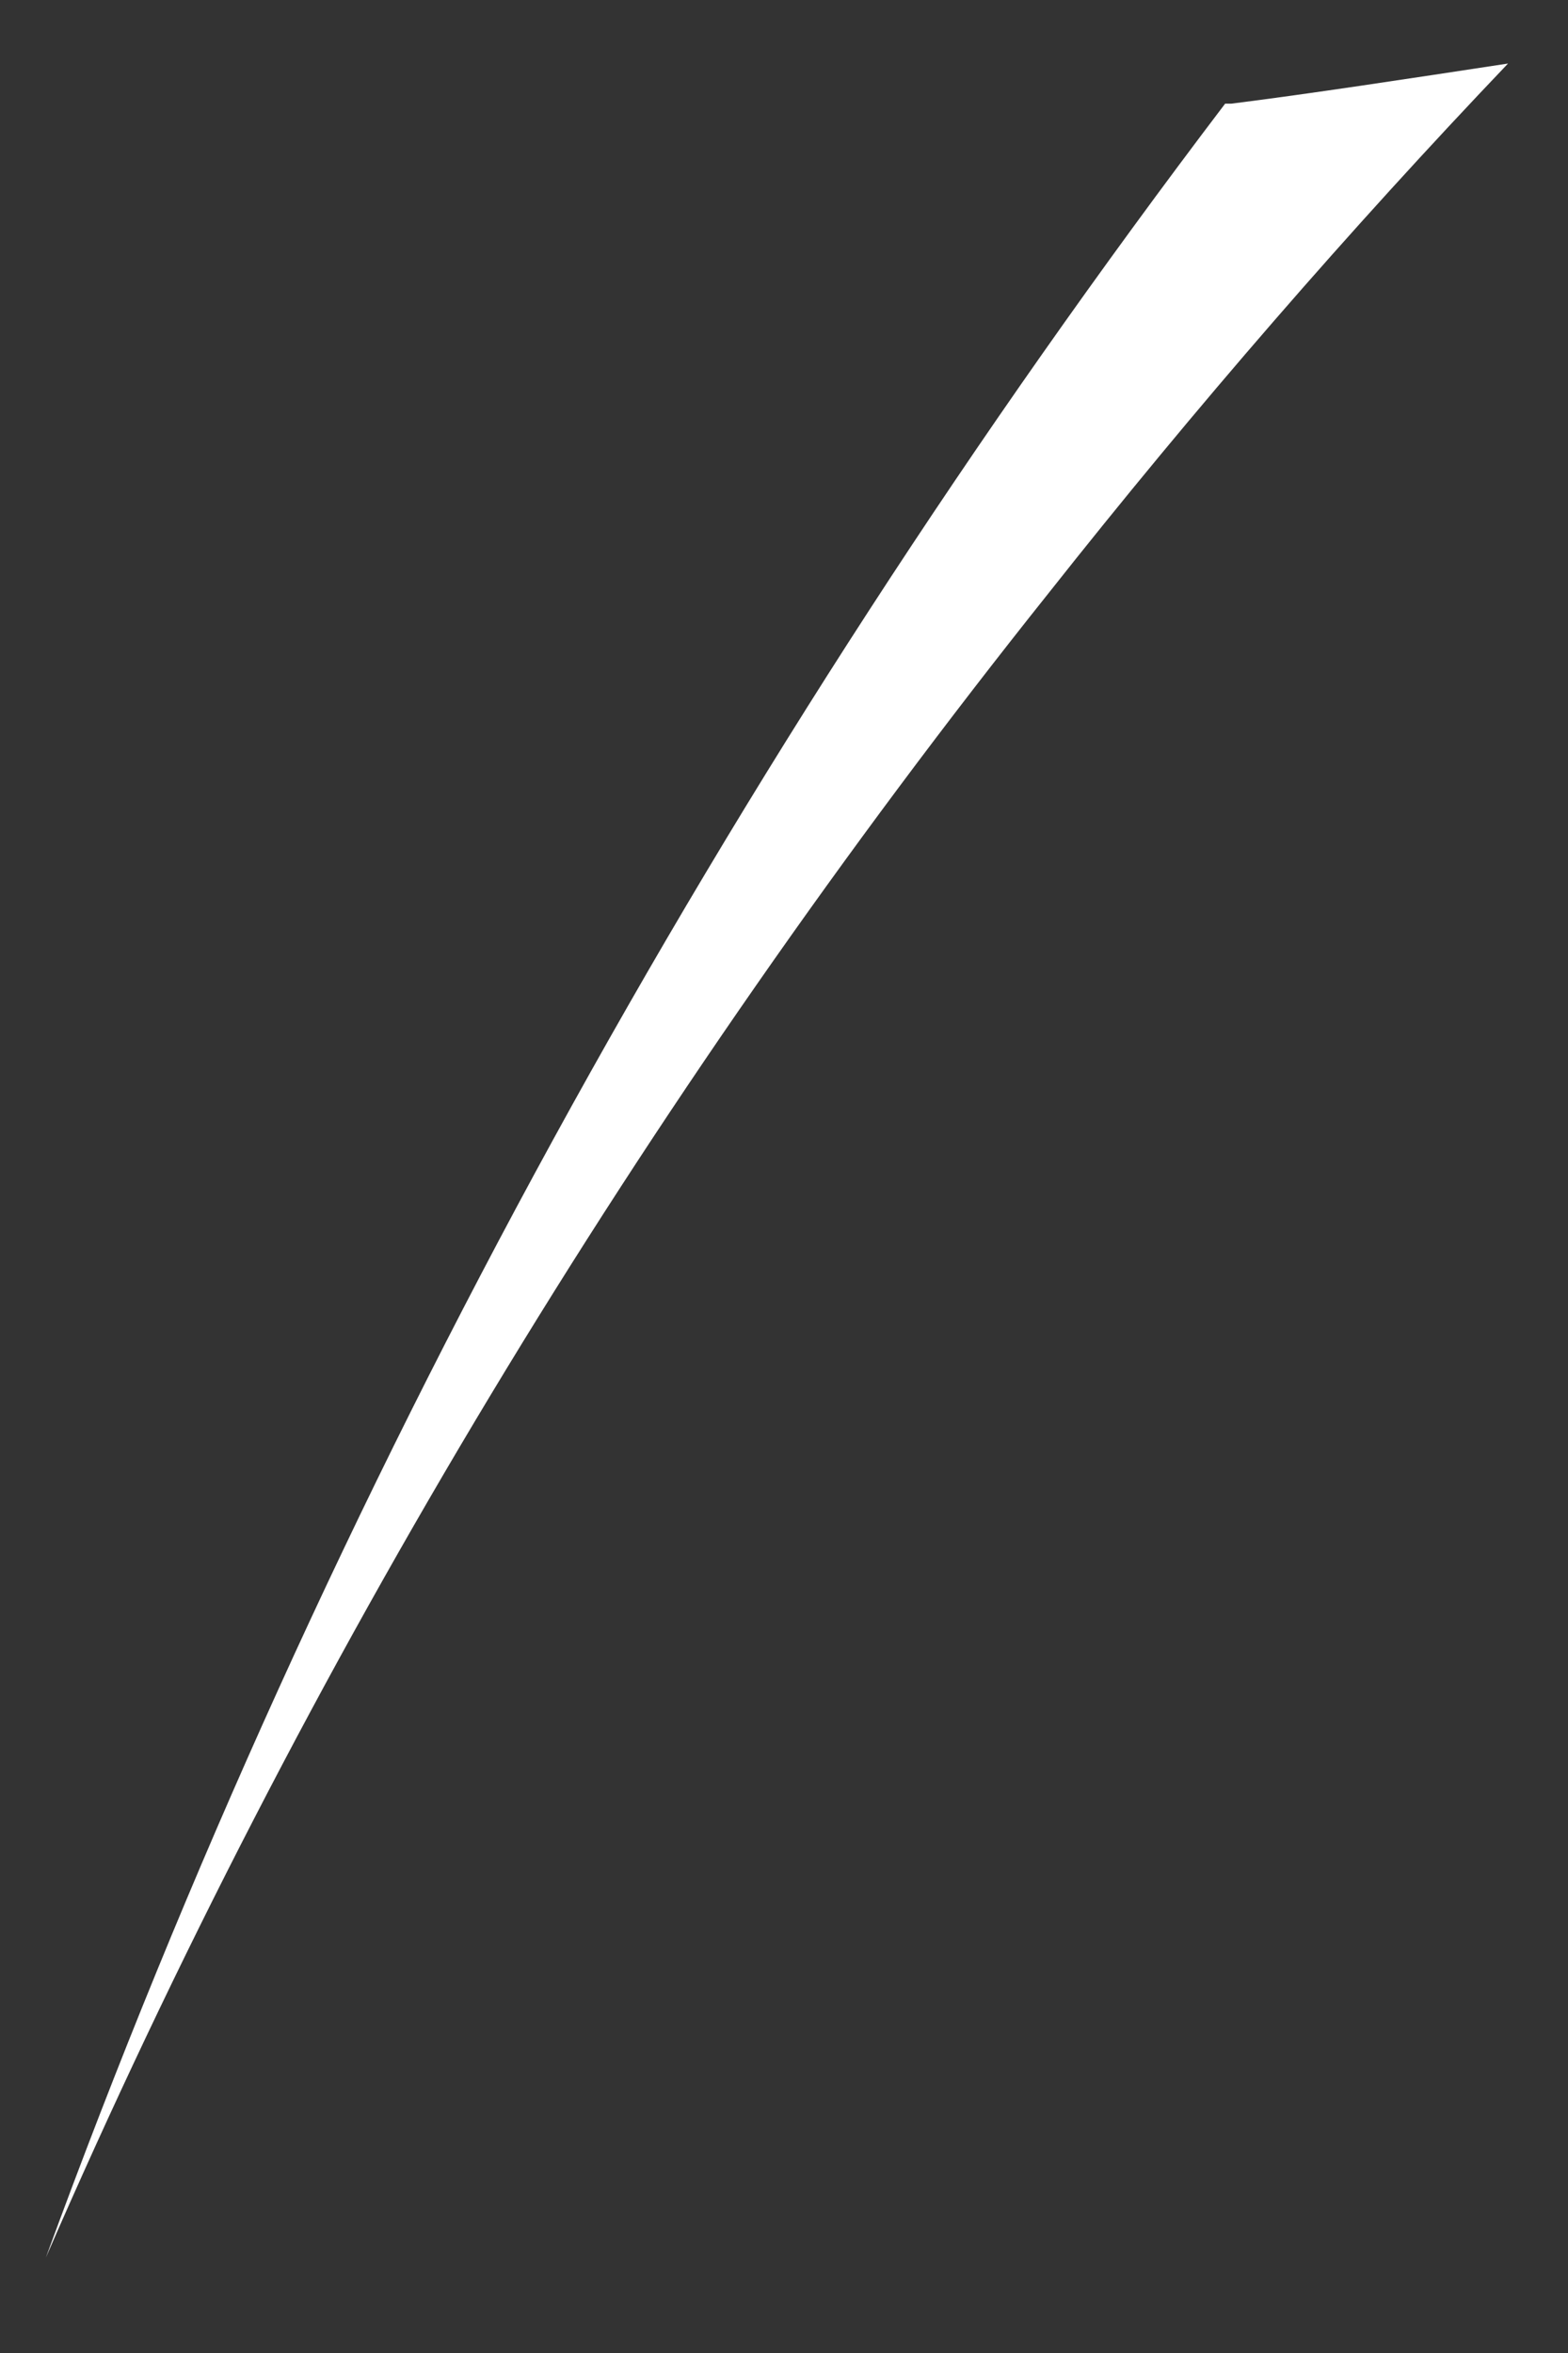 <?xml version="1.0" encoding="UTF-8" standalone="no"?><svg width='12' height='18' viewBox='0 0 12 18' fill='none' xmlns='http://www.w3.org/2000/svg'>
<rect x="0" y="0" width="12" height="18" fill="#333333" stroke="none"/>
<path d='M9.376 0.793C5.543 5.838 2.503 11.389 0.351 17.27C2.324 12.729 4.903 8.449 8.026 4.536C9.151 3.113 10.323 1.763 11.541 0.486C10.773 0.603 10.006 0.72 9.423 0.793' fill='white'/>
</svg>
